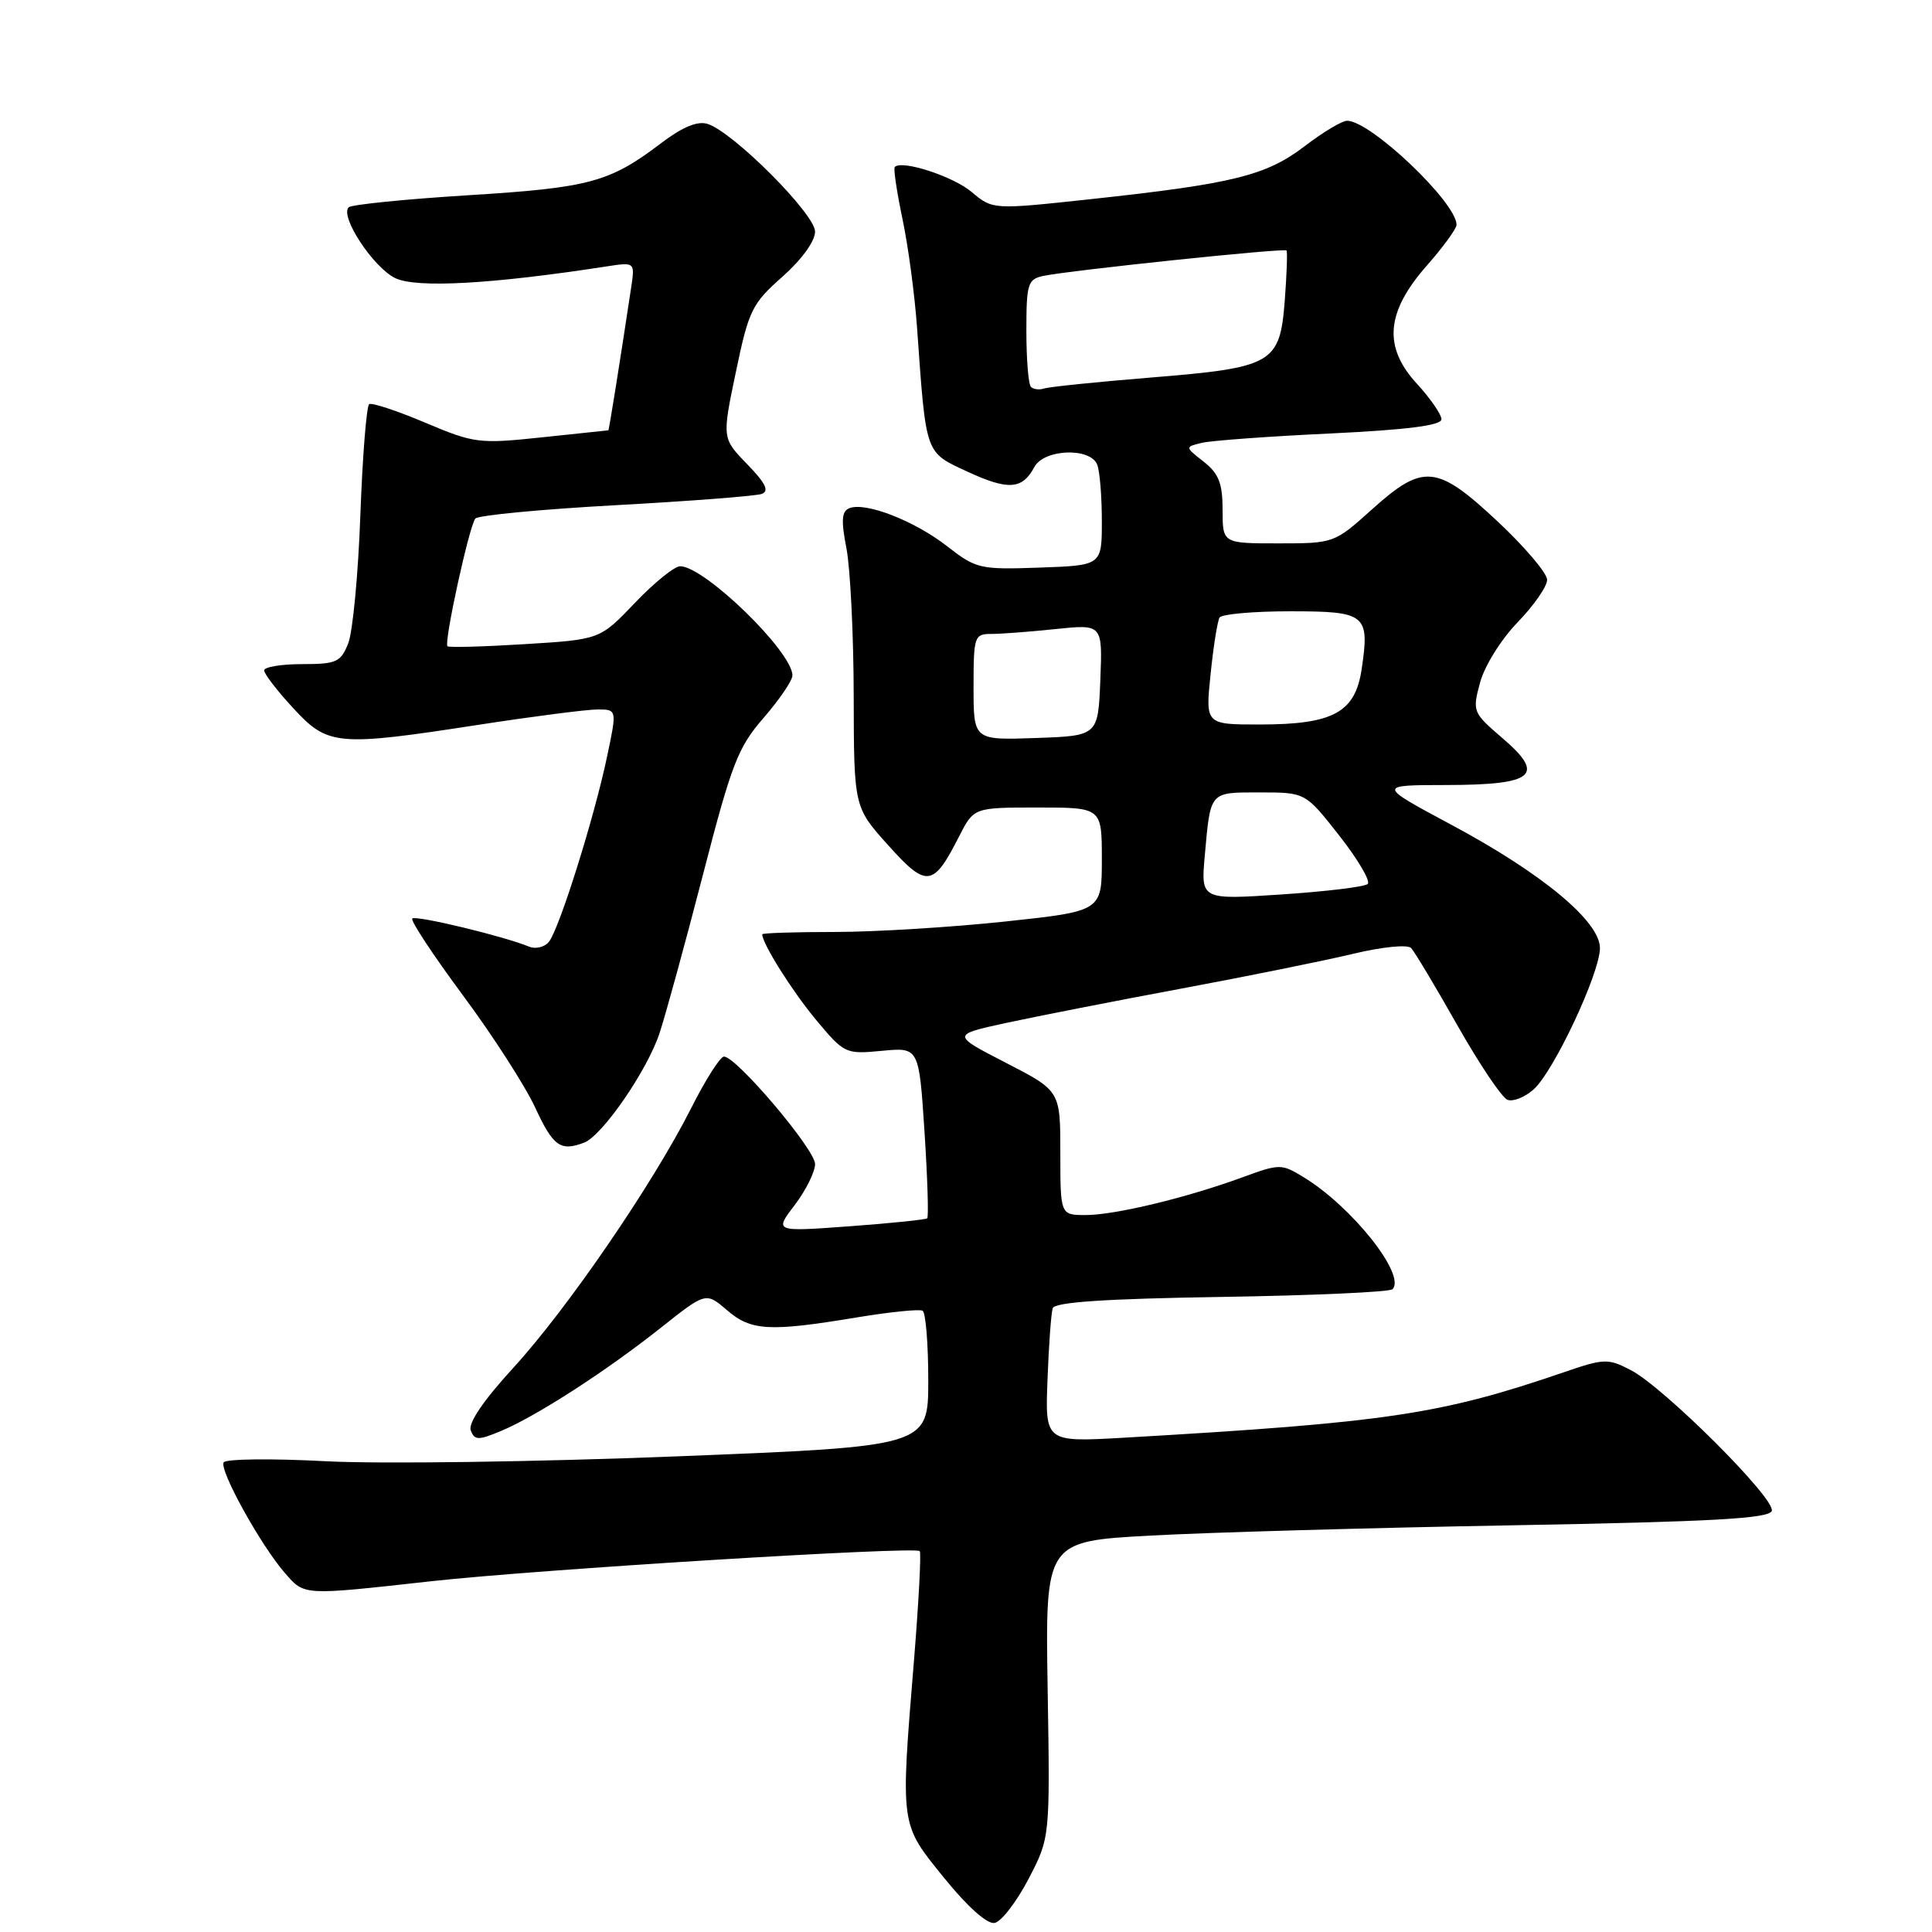 <?xml version="1.0" encoding="UTF-8" standalone="no"?>
<!DOCTYPE svg PUBLIC "-//W3C//DTD SVG 1.1//EN" "http://www.w3.org/Graphics/SVG/1.1/DTD/svg11.dtd" >
<svg xmlns="http://www.w3.org/2000/svg" xmlns:xlink="http://www.w3.org/1999/xlink" version="1.1" viewBox="0 0 256 256">
 <g >
 <path fill="currentColor"
d=" M 136.27 249.00 C 139.14 243.50 139.14 243.50 138.82 223.86 C 138.50 204.23 138.50 204.23 152.50 203.47 C 160.20 203.05 181.76 202.44 200.42 202.11 C 226.94 201.63 234.43 201.22 234.77 200.20 C 235.30 198.61 220.47 183.81 216.06 181.53 C 213.07 179.98 212.54 180.00 207.19 181.84 C 190.86 187.44 183.77 188.49 148.99 190.50 C 138.48 191.10 138.48 191.10 138.80 182.80 C 138.97 178.24 139.28 173.98 139.49 173.35 C 139.75 172.54 146.42 172.09 161.85 171.85 C 173.94 171.66 184.14 171.20 184.51 170.83 C 186.36 168.97 179.14 159.88 172.73 155.98 C 169.79 154.19 169.56 154.19 164.60 156.01 C 157.24 158.71 147.73 161.00 143.86 161.00 C 140.50 161.00 140.50 161.00 140.50 152.77 C 140.50 144.54 140.50 144.54 133.29 140.83 C 126.09 137.12 126.09 137.12 133.29 135.55 C 137.26 134.69 147.70 132.64 156.50 131.00 C 165.30 129.36 175.57 127.28 179.32 126.38 C 183.20 125.45 186.51 125.13 186.98 125.62 C 187.44 126.11 190.20 130.71 193.11 135.86 C 196.03 141.01 199.01 145.45 199.75 145.73 C 200.48 146.01 202.03 145.40 203.19 144.37 C 205.87 142.01 212.00 128.95 212.00 125.62 C 212.00 122.08 204.31 115.70 192.28 109.27 C 182.50 104.03 182.50 104.03 191.63 104.02 C 203.33 104.00 204.84 102.73 199.06 97.79 C 195.15 94.43 195.08 94.28 196.12 90.43 C 196.71 88.24 198.91 84.71 201.09 82.46 C 203.24 80.24 205.00 77.71 205.00 76.83 C 205.00 75.95 202.06 72.48 198.46 69.11 C 190.38 61.55 188.60 61.38 181.79 67.50 C 176.81 71.98 176.74 72.00 169.39 72.00 C 162.00 72.00 162.00 72.00 162.00 67.57 C 162.00 64.04 161.49 62.75 159.50 61.18 C 157.00 59.22 157.00 59.22 159.25 58.68 C 160.49 58.38 168.14 57.82 176.25 57.44 C 186.44 56.95 191.00 56.37 191.00 55.56 C 191.00 54.92 189.54 52.80 187.75 50.85 C 183.25 45.96 183.64 41.35 189.07 35.18 C 191.23 32.73 193.00 30.30 193.00 29.79 C 193.00 26.83 181.61 16.00 178.49 16.00 C 177.83 16.00 175.29 17.52 172.85 19.39 C 167.76 23.27 163.39 24.35 144.52 26.39 C 131.54 27.79 131.54 27.79 128.74 25.43 C 126.26 23.35 119.48 21.15 118.56 22.13 C 118.37 22.33 118.83 25.42 119.58 29.00 C 120.34 32.58 121.21 39.10 121.52 43.50 C 122.72 60.39 122.54 59.88 128.20 62.50 C 133.60 65.00 135.46 64.87 137.06 61.88 C 138.35 59.48 144.50 59.26 145.39 61.58 C 145.73 62.45 146.00 65.81 146.00 69.04 C 146.00 74.92 146.00 74.92 137.75 75.21 C 129.83 75.49 129.34 75.37 125.50 72.38 C 121.19 69.02 114.74 66.50 112.57 67.33 C 111.52 67.74 111.43 68.90 112.16 72.67 C 112.67 75.33 113.11 84.13 113.12 92.23 C 113.15 106.95 113.15 106.95 117.69 112.00 C 122.80 117.68 123.65 117.58 127.09 110.82 C 129.04 107.00 129.04 107.00 137.52 107.00 C 146.00 107.00 146.00 107.00 146.00 113.86 C 146.00 120.73 146.00 120.73 133.25 122.10 C 126.24 122.85 116.11 123.48 110.75 123.49 C 105.39 123.49 101.00 123.63 101.00 123.80 C 101.00 125.02 104.94 131.30 108.11 135.11 C 111.88 139.63 112.03 139.70 116.86 139.24 C 121.77 138.77 121.77 138.77 122.50 149.94 C 122.90 156.08 123.06 161.25 122.86 161.43 C 122.66 161.61 118.02 162.09 112.55 162.49 C 102.60 163.22 102.60 163.22 105.30 159.68 C 106.78 157.73 108.00 155.28 108.00 154.24 C 108.00 152.30 97.57 140.00 95.93 140.00 C 95.43 140.00 93.47 143.09 91.57 146.86 C 86.54 156.84 75.15 173.47 68.00 181.26 C 64.06 185.56 62.01 188.58 62.38 189.54 C 62.89 190.86 63.37 190.87 66.39 189.61 C 71.06 187.66 80.26 181.72 87.52 175.97 C 93.53 171.20 93.53 171.20 96.32 173.60 C 99.52 176.35 101.92 176.49 113.50 174.57 C 117.90 173.84 121.84 173.44 122.25 173.68 C 122.66 173.92 123.00 178.07 123.00 182.89 C 123.00 191.66 123.00 191.66 89.56 192.98 C 71.14 193.71 50.29 194.00 43.14 193.62 C 36.00 193.24 29.93 193.31 29.64 193.77 C 29.02 194.77 34.55 204.76 37.74 208.42 C 40.38 211.45 39.99 211.42 57.15 209.52 C 71.24 207.96 121.22 204.88 121.87 205.53 C 122.08 205.75 121.74 212.14 121.13 219.74 C 119.30 242.14 119.22 241.57 125.09 248.82 C 128.20 252.66 130.81 254.99 131.79 254.80 C 132.68 254.63 134.69 252.02 136.27 249.00 Z  M 77.41 151.40 C 79.81 150.47 85.72 141.91 87.38 136.94 C 88.19 134.50 90.77 125.08 93.12 116.00 C 96.94 101.21 97.77 99.04 101.19 95.11 C 103.29 92.69 105.00 90.17 105.00 89.50 C 105.00 86.37 93.42 75.10 90.14 75.03 C 89.40 75.01 86.70 77.19 84.14 79.87 C 79.50 84.74 79.50 84.74 69.57 85.35 C 64.11 85.69 59.48 85.82 59.29 85.63 C 58.80 85.13 62.18 69.65 62.99 68.71 C 63.37 68.28 71.73 67.48 81.59 66.94 C 91.44 66.40 100.14 65.73 100.92 65.45 C 101.96 65.07 101.46 64.04 99.00 61.50 C 95.67 58.07 95.67 58.07 97.51 49.28 C 99.21 41.12 99.64 40.23 103.67 36.67 C 106.24 34.39 108.00 31.96 108.00 30.69 C 108.00 28.36 97.16 17.50 93.76 16.42 C 92.42 16.00 90.46 16.81 87.64 18.94 C 80.78 24.16 78.15 24.87 62.05 25.87 C 53.69 26.39 46.56 27.11 46.20 27.47 C 45.00 28.67 49.47 35.46 52.39 36.86 C 55.19 38.20 65.16 37.65 80.32 35.31 C 84.14 34.72 84.14 34.72 83.63 38.11 C 82.09 48.33 80.70 57.00 80.61 57.02 C 80.55 57.03 76.59 57.45 71.81 57.95 C 63.47 58.83 62.85 58.75 56.35 56.01 C 52.62 54.43 49.28 53.33 48.92 53.55 C 48.57 53.77 48.04 60.37 47.75 68.22 C 47.47 76.08 46.74 83.74 46.14 85.25 C 45.15 87.74 44.58 88.00 40.02 88.00 C 37.26 88.00 35.00 88.38 35.00 88.83 C 35.00 89.29 36.73 91.54 38.85 93.83 C 43.47 98.84 44.63 98.94 63.61 96.01 C 70.70 94.92 77.68 94.02 79.13 94.01 C 81.76 94.00 81.76 94.00 80.44 100.25 C 78.76 108.28 74.10 123.12 72.73 124.80 C 72.15 125.51 70.96 125.79 70.09 125.43 C 66.82 124.07 55.09 121.24 54.63 121.71 C 54.36 121.97 57.38 126.54 61.32 131.86 C 65.27 137.18 69.59 143.89 70.92 146.77 C 73.30 151.91 74.27 152.60 77.41 151.40 Z  M 159.64 113.37 C 160.41 104.78 160.22 105.00 166.95 105.00 C 172.97 105.00 172.97 105.00 177.46 110.72 C 179.93 113.87 181.63 116.75 181.23 117.13 C 180.83 117.51 175.69 118.13 169.81 118.52 C 159.12 119.23 159.12 119.23 159.64 113.37 Z  M 129.00 91.04 C 129.00 84.31 129.11 84.00 131.35 84.00 C 132.65 84.00 136.49 83.71 139.90 83.35 C 146.09 82.71 146.09 82.71 145.80 90.10 C 145.50 97.50 145.50 97.50 137.25 97.79 C 129.00 98.08 129.00 98.08 129.00 91.04 Z  M 160.41 89.33 C 160.78 85.66 161.32 82.29 161.60 81.83 C 161.89 81.37 166.09 81.00 170.95 81.00 C 181.03 81.00 181.51 81.39 180.42 88.71 C 179.56 94.42 176.64 96.00 166.91 96.00 C 159.72 96.00 159.72 96.00 160.41 89.33 Z  M 136.60 51.26 C 136.27 50.94 136.00 47.60 136.00 43.85 C 136.00 37.59 136.18 37.00 138.25 36.56 C 141.79 35.82 170.18 32.84 170.47 33.19 C 170.61 33.36 170.50 36.34 170.24 39.81 C 169.59 48.20 168.70 48.71 152.44 50.03 C 145.32 50.61 138.98 51.26 138.35 51.48 C 137.71 51.69 136.93 51.59 136.60 51.26 Z "/>
</g>
</svg>